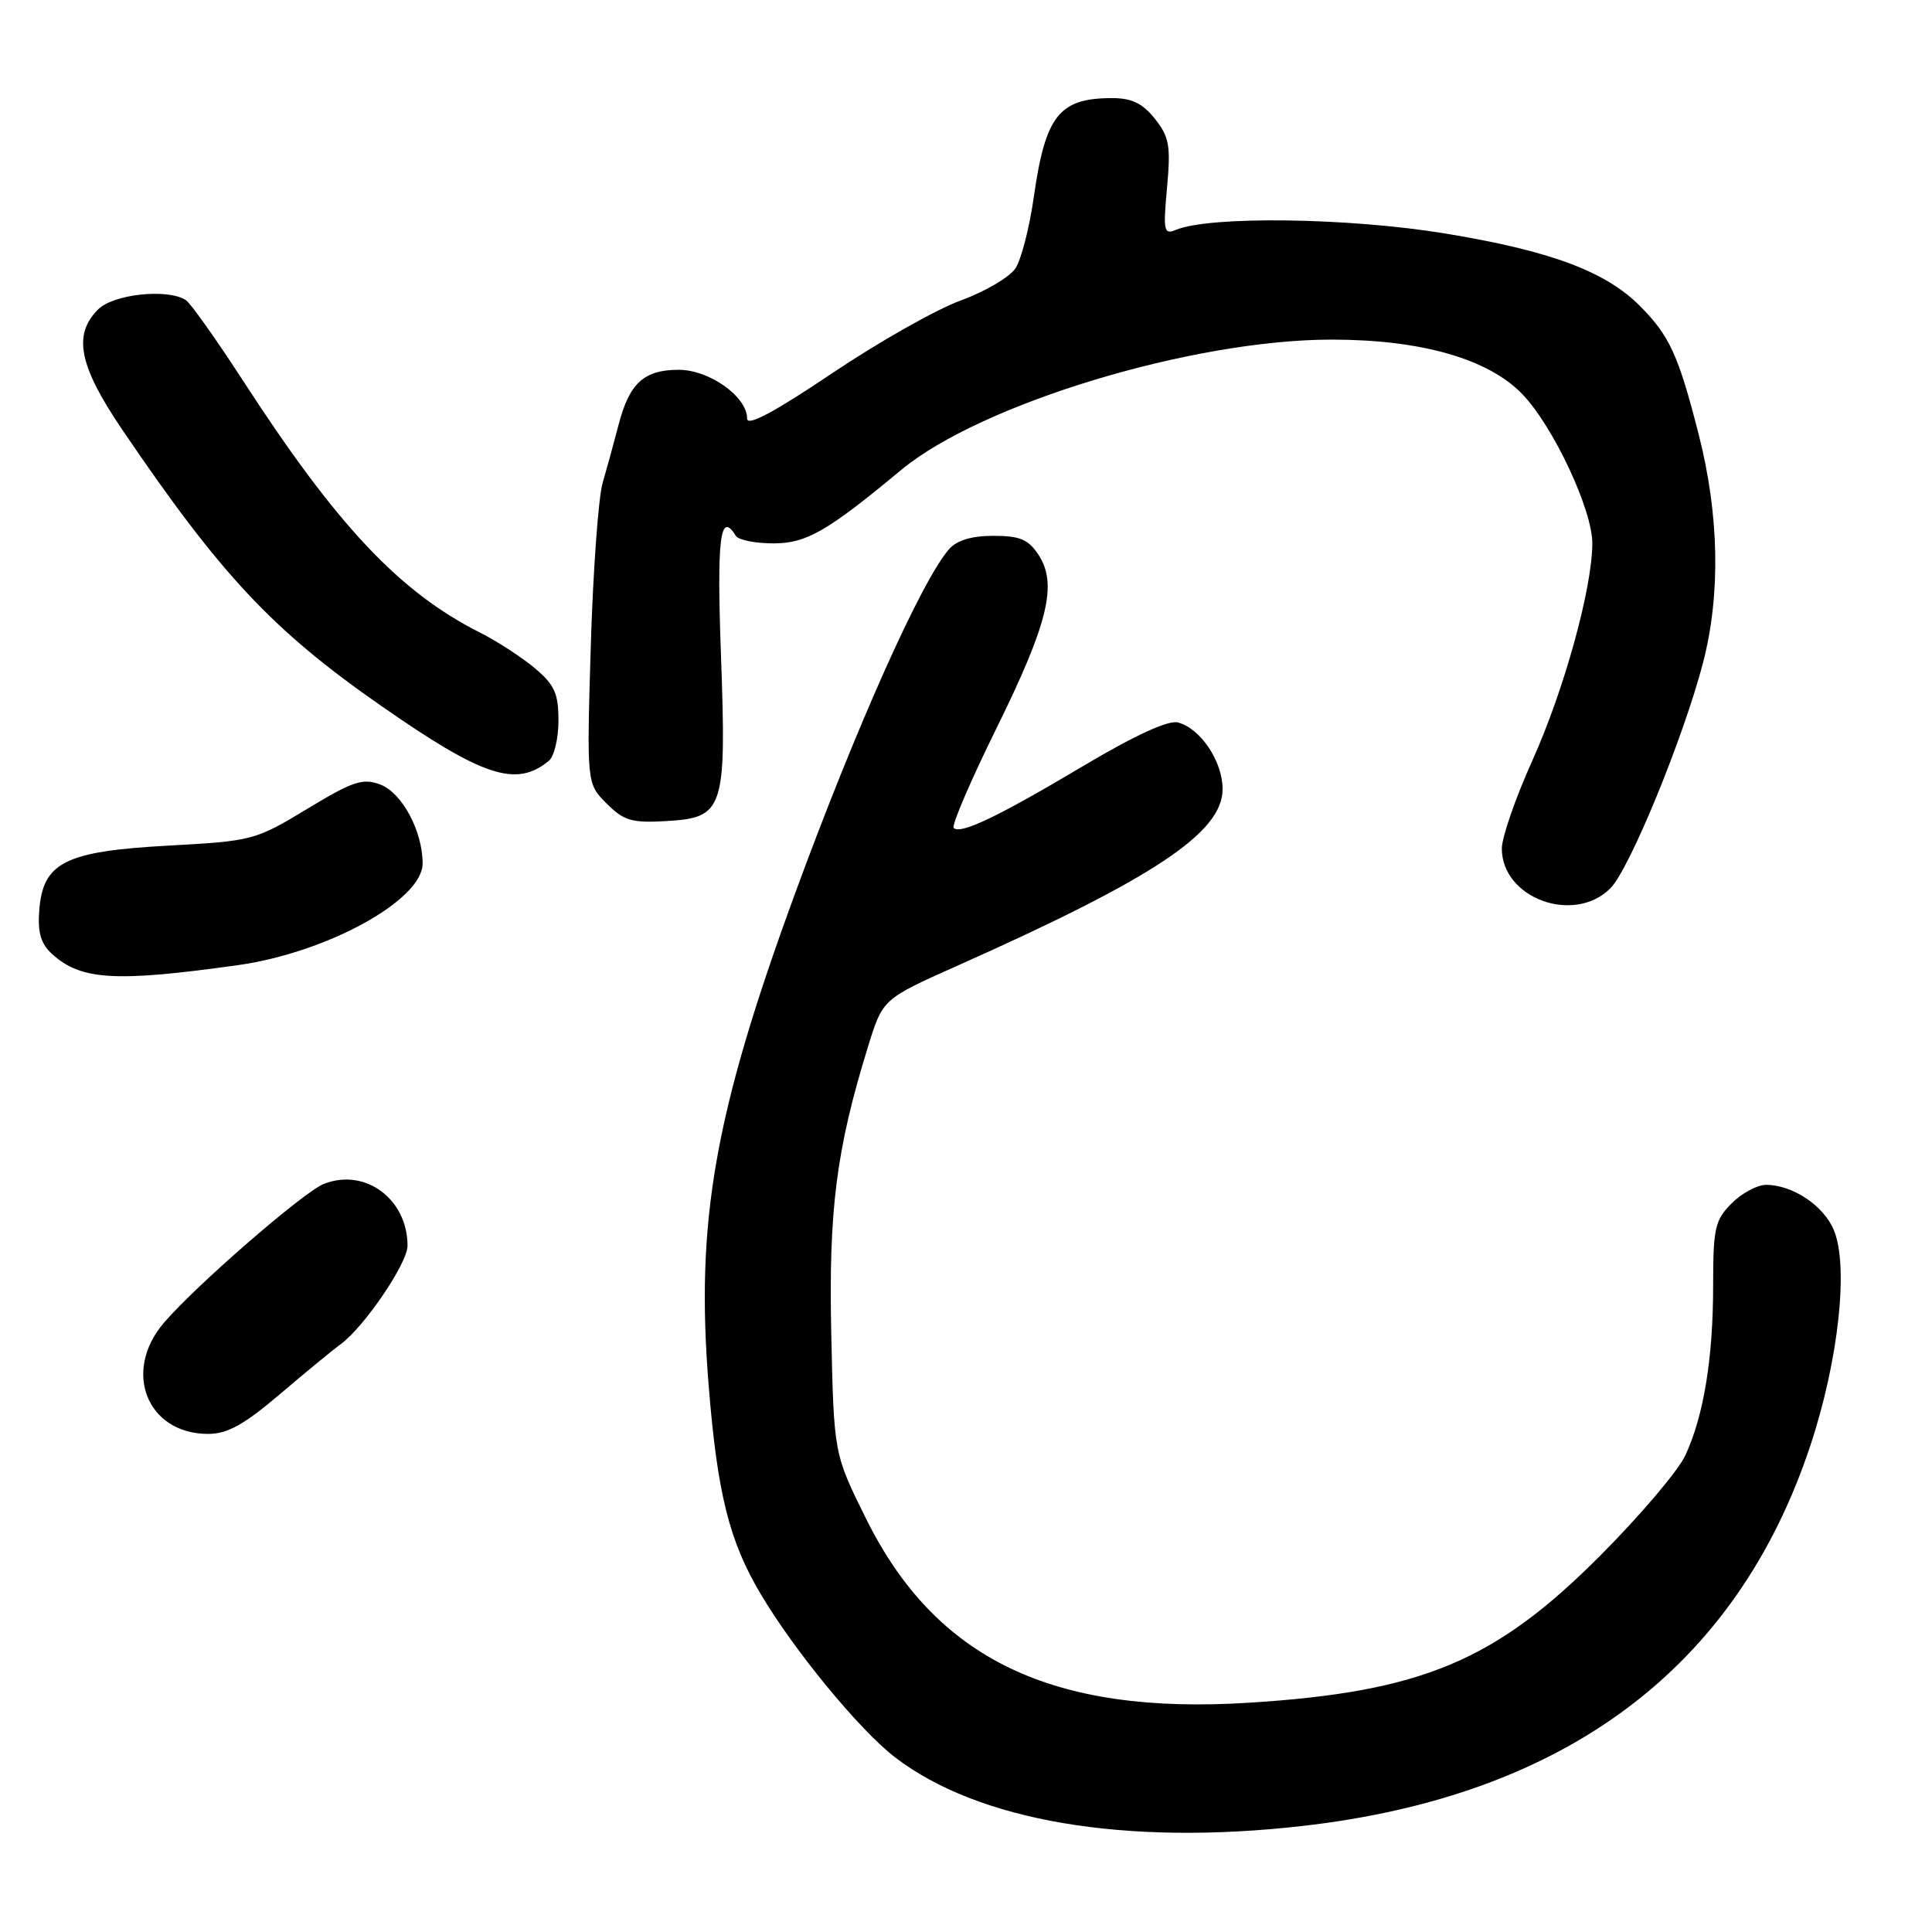 <?xml version="1.0" encoding="UTF-8" standalone="no"?>
<!DOCTYPE svg PUBLIC "-//W3C//DTD SVG 1.1//EN" "http://www.w3.org/Graphics/SVG/1.1/DTD/svg11.dtd" >
<svg xmlns="http://www.w3.org/2000/svg" xmlns:xlink="http://www.w3.org/1999/xlink" version="1.1" viewBox="0 0 256 256">
 <g >
 <path fill="currentColor"
d=" M 172.50 241.96 C 207.42 238.01 230.10 221.03 239.88 191.55 C 243.62 180.28 244.98 167.79 243.00 163.01 C 241.65 159.75 237.54 157.00 234.00 157.00 C 232.85 157.00 230.80 158.10 229.45 159.45 C 227.24 161.67 227.00 162.72 227.00 170.32 C 227.00 179.97 225.76 187.54 223.33 192.82 C 222.40 194.85 217.33 200.82 212.07 206.10 C 198.13 220.10 188.40 224.18 165.50 225.62 C 139.41 227.27 123.98 219.85 114.75 201.22 C 110.50 192.65 110.50 192.65 110.15 176.89 C 109.78 160.39 110.80 152.32 115.01 138.71 C 116.96 132.38 116.96 132.38 126.73 128.02 C 152.95 116.34 162.00 110.32 162.00 104.56 C 162.00 100.88 159.07 96.51 156.08 95.73 C 154.80 95.40 150.41 97.41 143.58 101.47 C 132.26 108.21 127.27 110.60 126.37 109.71 C 126.06 109.40 128.59 103.49 132.00 96.58 C 138.90 82.58 140.15 77.41 137.61 73.52 C 136.26 71.47 135.15 71.00 131.63 71.00 C 128.77 71.00 126.79 71.59 125.77 72.75 C 122.13 76.88 113.42 96.36 105.31 118.50 C 94.65 147.60 92.15 161.87 93.90 183.57 C 95.05 197.88 96.62 204.19 100.78 211.19 C 105.23 218.71 113.90 229.25 118.58 232.84 C 129.62 241.32 149.10 244.61 172.50 241.96 Z  M 37.07 184.75 C 40.46 181.86 44.09 178.88 45.13 178.12 C 48.25 175.85 54.00 167.39 54.00 165.07 C 54.00 158.88 48.39 154.72 42.92 156.87 C 40.25 157.92 26.09 170.20 21.75 175.24 C 16.18 181.69 19.46 190.00 27.58 190.00 C 30.13 190.00 32.32 188.79 37.07 184.75 Z  M 31.50 127.89 C 43.32 126.24 56.00 119.27 56.00 114.42 C 56.00 110.14 53.28 105.06 50.41 103.96 C 48.07 103.08 46.80 103.49 40.69 107.19 C 33.81 111.35 33.44 111.44 22.29 112.05 C 8.60 112.80 5.68 114.27 5.20 120.65 C 4.98 123.60 5.42 125.07 6.91 126.42 C 10.74 129.89 15.27 130.16 31.50 127.89 Z  M 213.39 117.70 C 215.92 115.17 223.06 97.78 225.66 87.82 C 228.01 78.78 227.81 68.20 225.07 57.50 C 222.40 47.07 221.24 44.52 217.34 40.58 C 212.78 35.97 205.45 33.23 191.49 30.94 C 178.66 28.83 160.24 28.59 155.78 30.47 C 154.22 31.12 154.11 30.58 154.64 24.85 C 155.14 19.31 154.94 18.15 153.04 15.75 C 151.40 13.69 149.98 13.00 147.36 13.00 C 140.34 13.00 138.52 15.30 136.98 26.14 C 136.41 30.15 135.32 34.39 134.56 35.55 C 133.79 36.72 130.52 38.64 127.29 39.82 C 124.05 41.00 116.36 45.35 110.20 49.50 C 102.59 54.62 99.00 56.53 99.00 55.47 C 99.00 52.56 94.00 49.00 89.93 49.00 C 85.33 49.00 83.39 50.77 81.96 56.30 C 81.36 58.61 80.41 62.08 79.85 64.00 C 79.29 65.92 78.58 75.67 78.28 85.66 C 77.74 103.83 77.74 103.83 80.38 106.47 C 82.66 108.75 83.71 109.06 88.23 108.80 C 95.93 108.36 96.27 107.35 95.53 86.75 C 94.97 71.21 95.42 67.63 97.50 71.00 C 97.84 71.55 100.08 72.00 102.48 72.00 C 106.85 72.00 109.60 70.42 119.40 62.28 C 129.99 53.49 158.03 45.00 176.46 45.00 C 188.31 45.00 197.20 47.54 201.71 52.22 C 205.81 56.48 211.00 67.53 210.99 72.00 C 210.98 77.95 207.26 91.42 203.03 100.81 C 200.81 105.73 199.00 110.96 199.00 112.43 C 199.00 119.03 208.56 122.53 213.39 117.70 Z  M 72.74 100.80 C 73.43 100.22 74.00 97.83 74.00 95.47 C 74.00 91.89 73.48 90.74 70.87 88.54 C 69.14 87.09 65.88 84.97 63.62 83.83 C 52.95 78.46 44.66 69.66 32.24 50.50 C 28.67 45.00 25.25 40.17 24.63 39.77 C 22.23 38.20 15.04 38.96 13.00 41.00 C 9.64 44.36 10.45 48.45 16.16 56.88 C 29.23 76.15 36.07 83.47 50.39 93.45 C 64.01 102.95 68.41 104.39 72.74 100.80 Z "/>
</g>
</svg>
